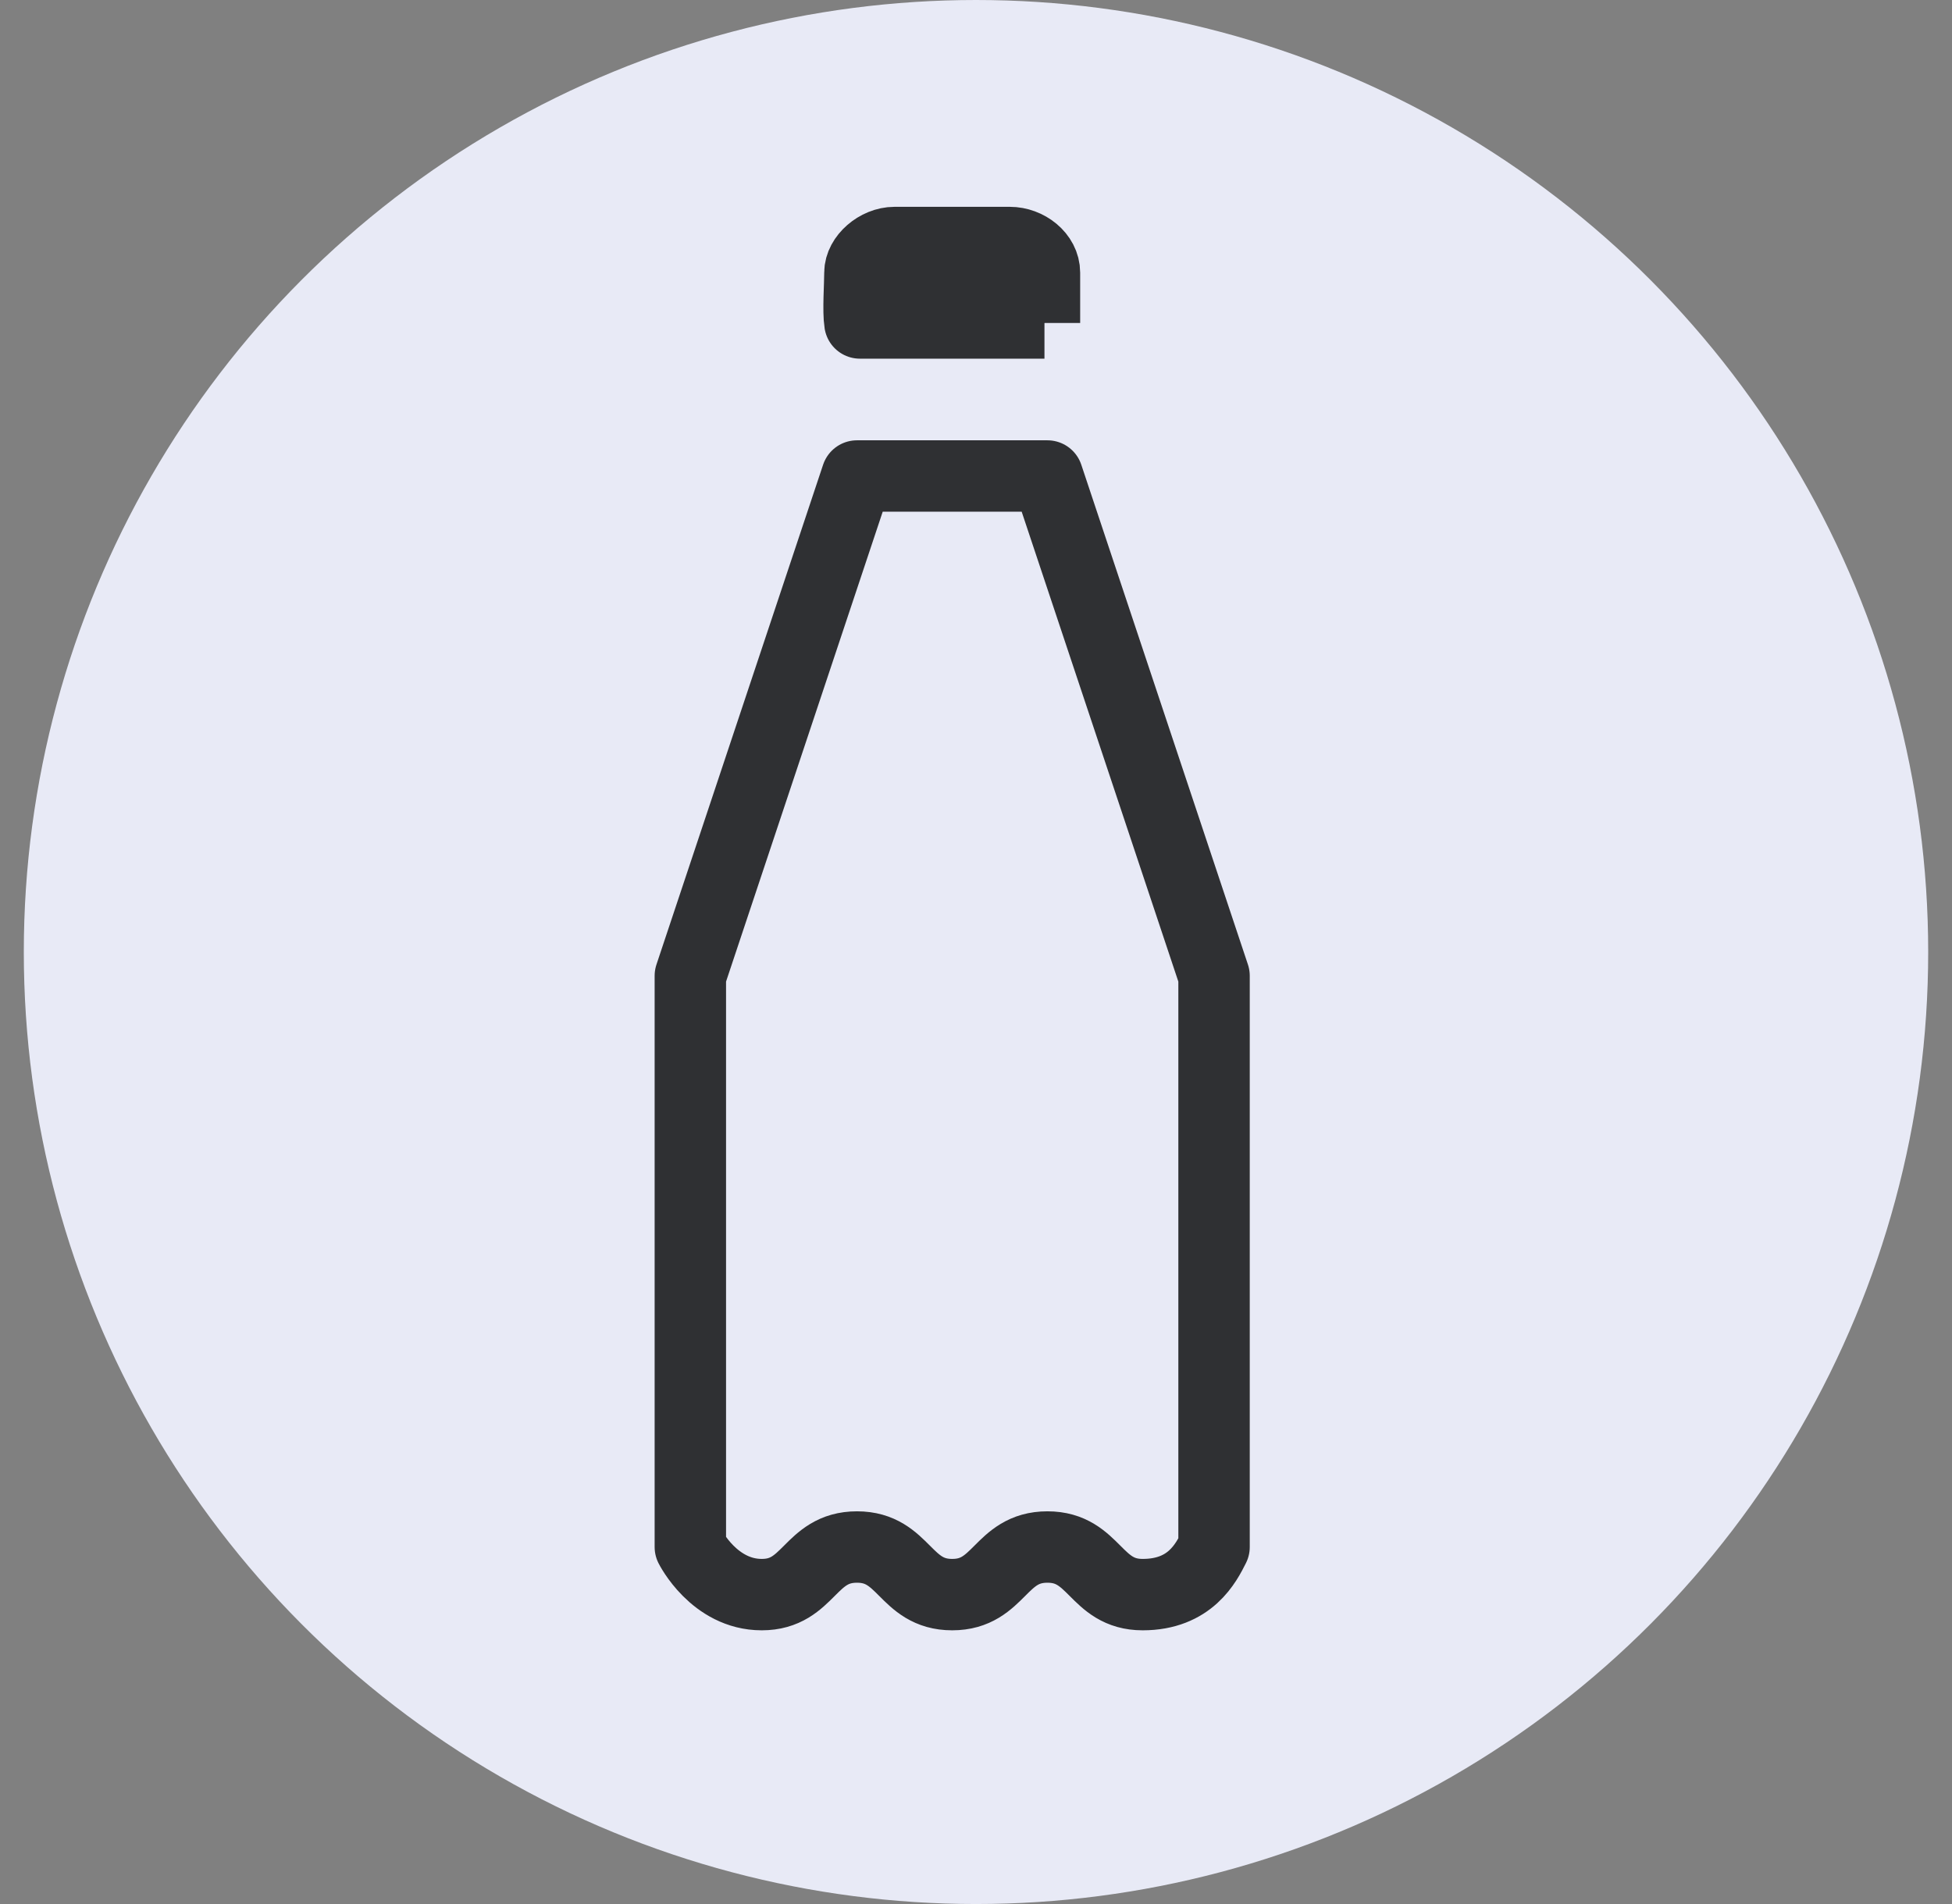 <svg width="41" height="40" viewBox="0 0 41 40" fill="none" xmlns="http://www.w3.org/2000/svg">
<rect x="0" y="0" width="41" height="40" fill="#808080" stroke="none"/>
<circle cx="20.5" cy="20" r="20" fill="#E8EAF6"/>
<path d="M18.062 6.785H21.938V5.729C21.938 5.372 21.575 5.095 21.211 5.095H18.789C18.425 5.095 18.062 5.412 18.062 5.729C18.062 5.982 18.022 6.539 18.062 6.785Z" fill="#2F3033"/>
<path d="M21.938 6.785H18.062C18.022 6.539 18.062 5.982 18.062 5.729C18.062 5.412 18.425 5.095 18.789 5.095M21.938 6.785C21.938 6.609 21.938 6.151 21.938 5.729M21.938 6.785V5.729M21.938 5.729C21.938 5.372 21.575 5.095 21.211 5.095M21.211 5.095C20.606 5.095 19.152 5.095 18.789 5.095M21.211 5.095H18.789" stroke="#2F3033" stroke-width="1.5" stroke-linejoin="round"/>
<path d="M14.5 20.5V32.5C14.5 32.5 15 33.5 16 33.5C17 33.5 17 32.5 18 32.5C19 32.5 19 33.5 20 33.5C21 33.5 21 32.5 22 32.5C23 32.5 23 33.5 24 33.5C25 33.5 25.333 32.833 25.5 32.5V20.5L22 10H18L14.5 20.5Z" stroke="#2F3033" stroke-width="1.5" stroke-linejoin="round"/>
</svg>
